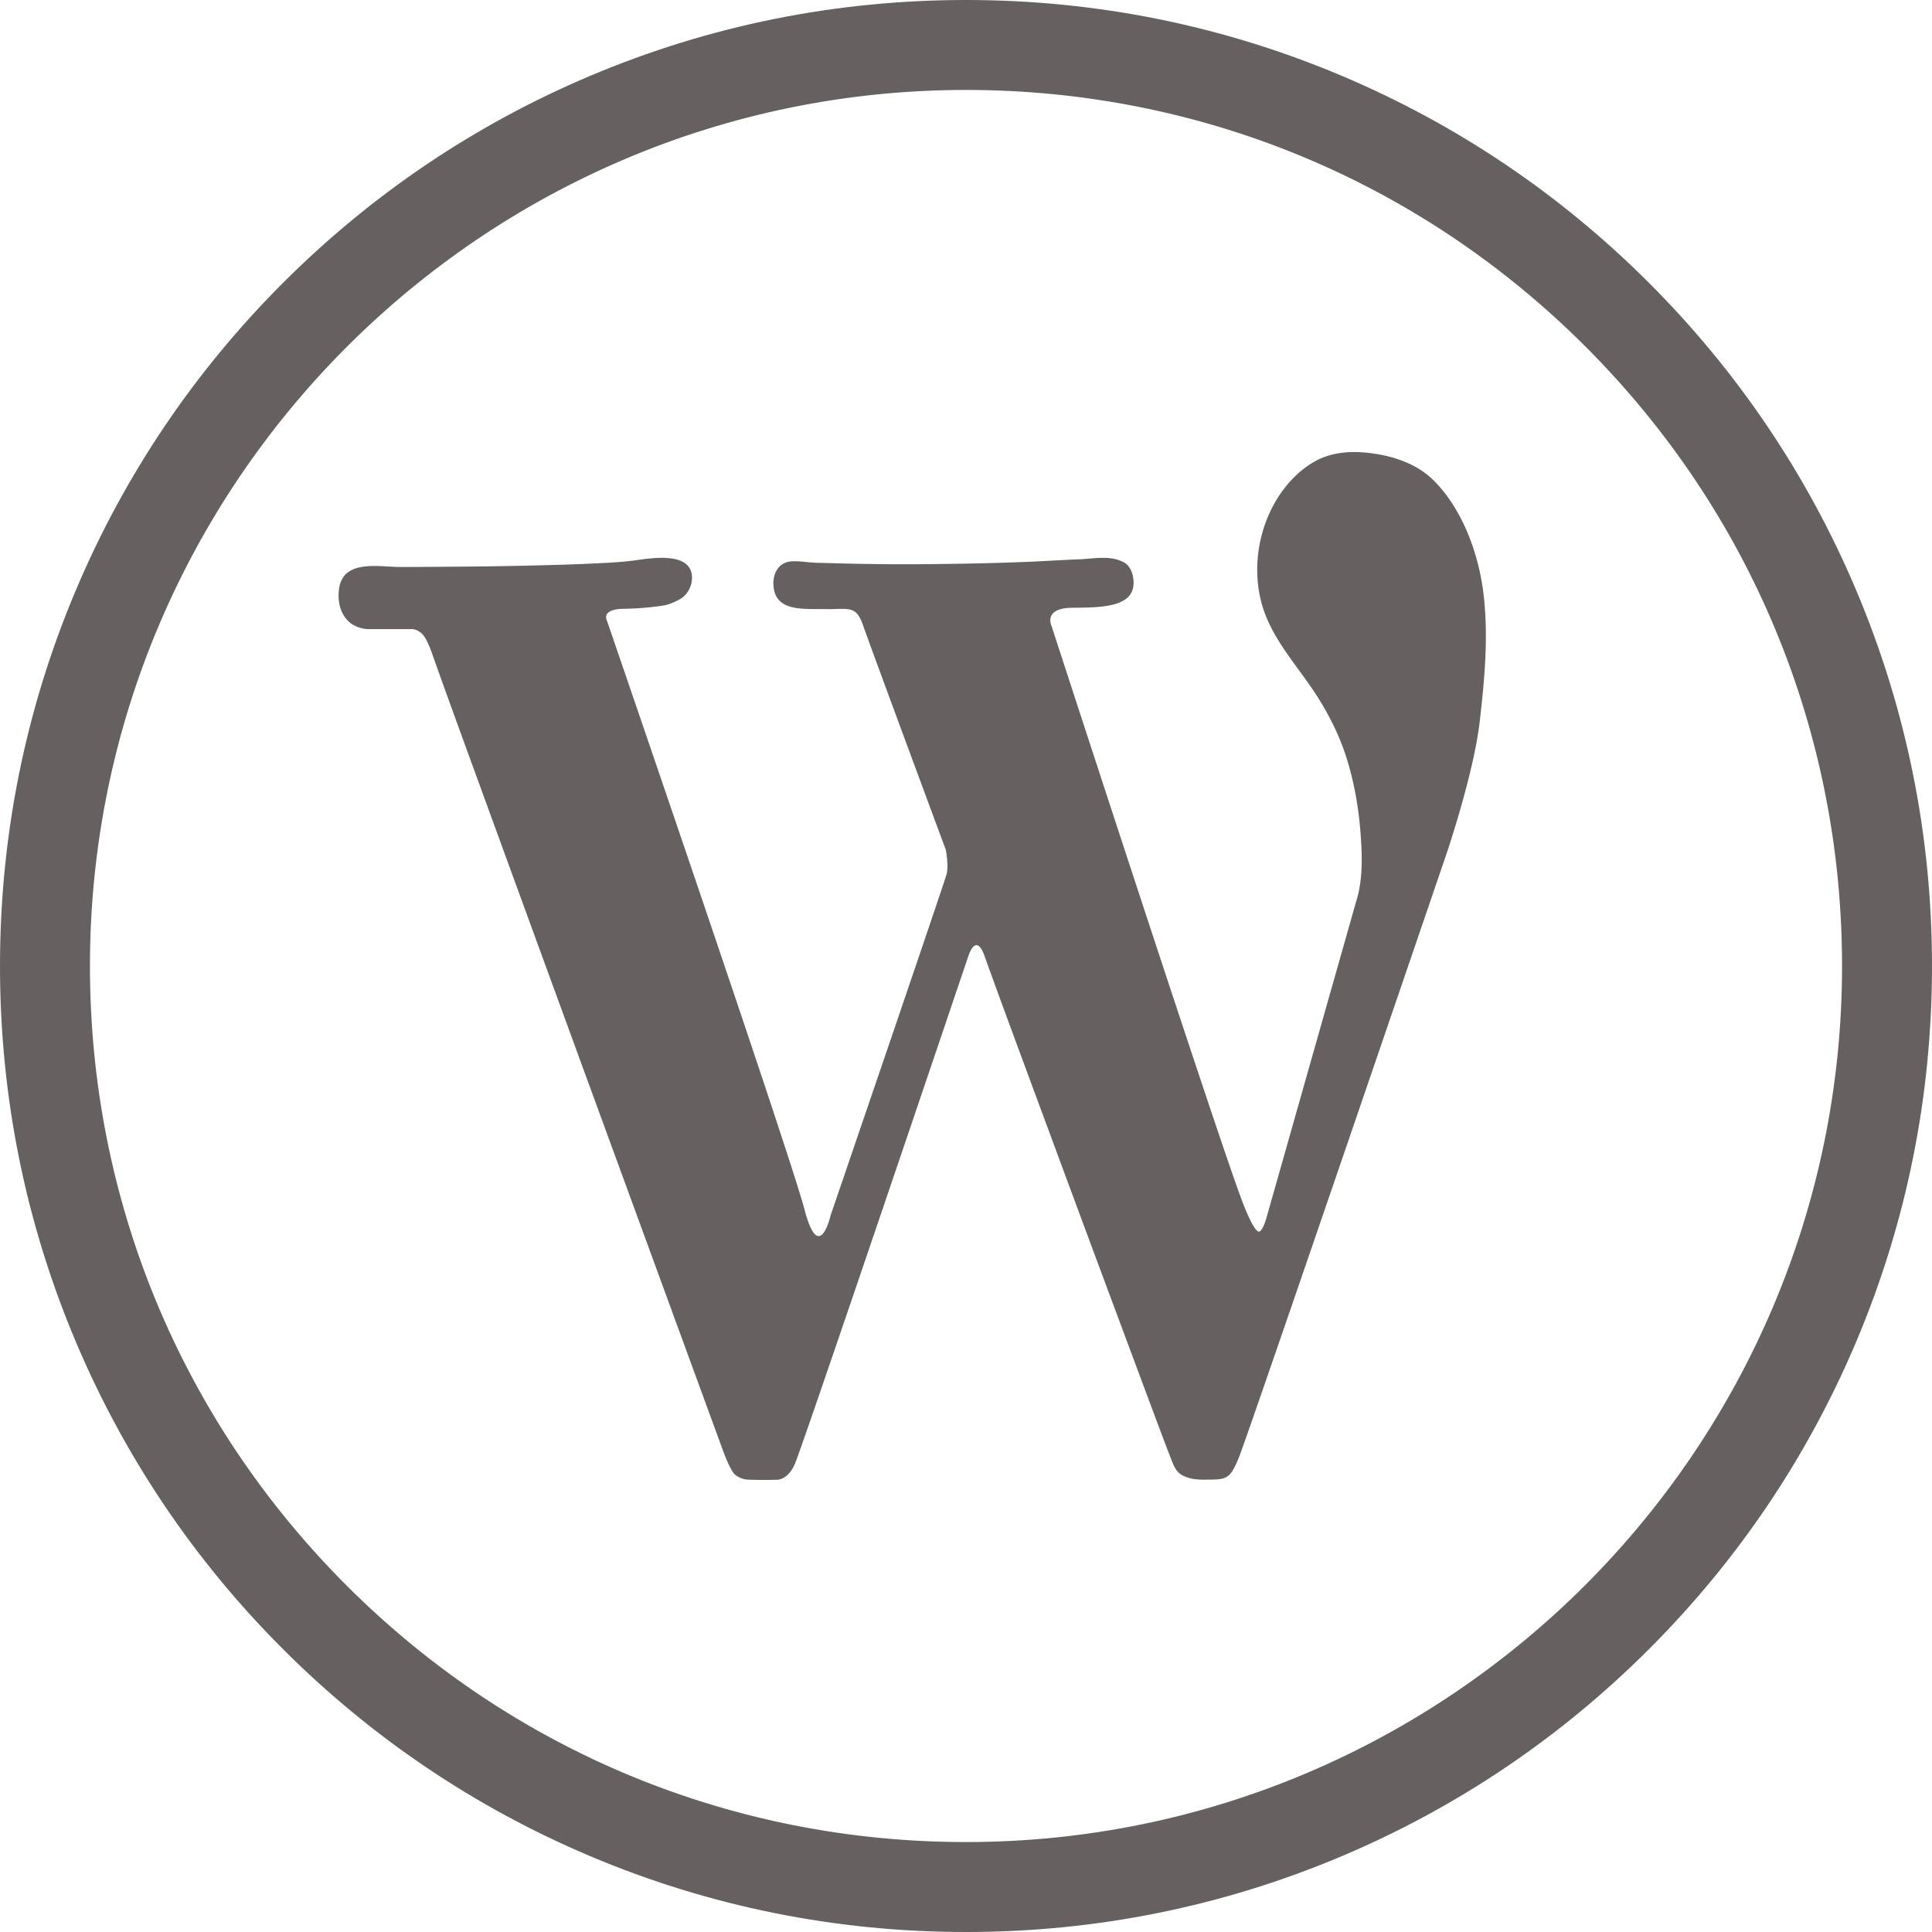 <svg viewBox="0 0 1024 1024" xml:space="preserve" xmlns="http://www.w3.org/2000/svg"><path d="M983.766 312.727c-25.785-60.972-62.694-115.728-109.705-162.744-47.011-47.017-101.762-83.934-162.732-109.726C648.194 13.548 581.14.004 512 0c-69.104 0-136.155 13.54-199.289 40.243-60.969 25.787-115.721 62.699-162.735 109.71-47.014 47.011-83.929 101.761-109.72 162.728C13.548 375.814.004 442.865 0 511.97c-.004 69.109 13.533 136.165 40.234 199.304 25.785 60.973 62.696 115.728 109.707 162.743 47.011 47.018 101.762 83.935 162.732 109.727 63.136 26.708 130.19 40.253 199.323 40.257h.009c69.104 0 136.153-13.54 199.288-40.243 60.969-25.787 115.72-62.699 162.733-109.709 47.013-47.01 83.929-101.76 109.72-162.728 26.708-63.134 40.251-130.186 40.255-199.29.003-69.11-13.534-136.165-40.235-199.304zM512.004 976.328h-.03c-124.026-.007-240.627-48.313-328.323-136.019-87.694-87.705-135.986-204.31-135.979-328.336.015-256.016 208.312-464.3 464.356-464.3 124.026.007 240.626 48.312 328.32 136.017 87.695 87.706 135.986 204.311 135.979 328.337-.014 256.016-208.309 464.301-464.323 464.301z" fill="#666060" class="fill-262626"></path><path d="M195.503 333.451h21.998s5.019-.809 8.405 5.609c1.128 2.139 2.386 5.082 3.734 9.125.167.499.352.993.528 1.489l.542 1.527.57 1.603.611 1.714.664 1.857a4610.58 4610.58 0 0 0 1.53 4.268l.885 2.459.975 2.703 1.07 2.962 1.168 3.229 1.269 3.503 1.37 3.778c.49 1.351.979 2.7 1.471 4.051a7478.31 7478.31 0 0 0 1.568 4.316l1.664 4.575 1.754 4.82 1.839 5.053 1.919 5.271 1.994 5.472 2.062 5.657 2.124 5.826 2.181 5.979 2.232 6.12 2.278 6.245 2.32 6.358 2.357 6.46 2.392 6.553 2.422 6.636 2.451 6.712 2.477 6.783 2.5 6.846 2.522 6.905 2.542 6.961 2.562 7.011 2.578 7.059c.865 2.364 1.729 4.731 2.594 7.099l2.608 7.135c.873 2.391 1.746 4.778 2.621 7.167.875 2.398 1.752 4.797 2.63 7.194l2.637 7.215 2.644 7.229c.883 2.412 1.765 4.823 2.646 7.235l2.646 7.239 2.646 7.232 2.641 7.22 2.633 7.199 2.624 7.172 2.611 7.137 2.595 7.094c.859 2.348 1.719 4.694 2.577 7.042l2.556 6.983c.845 2.306 1.688 4.61 2.531 6.916l2.503 6.841 2.473 6.755 2.438 6.662c.8 2.187 1.601 4.371 2.4 6.558l2.357 6.442 2.313 6.318 2.263 6.181 2.208 6.033c.717 1.957 1.434 3.915 2.149 5.873l2.087 5.701 2.02 5.518 1.949 5.324 1.875 5.121 1.796 4.908c.573 1.563 1.146 3.125 1.717 4.688.545 1.489 1.09 2.979 1.636 4.466l1.552 4.238 1.469 4.013 1.388 3.79c.438 1.191.872 2.382 1.31 3.573l1.232 3.366 1.162 3.172 1.098 2.994c.346.943.691 1.89 1.039 2.835l.988 2.697.947 2.588.917 2.501c1.119 3.051 2.269 6.097 3.694 9.021.411.843.84 1.679 1.303 2.494.372.655.756 1.336 1.264 1.896 1.248 1.381 4.088 3.068 7.446 3.211 6.94.291 14.95.079 14.95.079s5.802.616 9.754-8.074c3.883-8.538 91.99-269.231 91.99-269.231s4.087-13.834 8.894.315c.124.364.26.727.39 1.09.134.372.267.745.399 1.117l.42 1.171.449 1.25.487 1.353.532 1.478c.195.54.392 1.078.586 1.619l.646 1.774.708 1.944.774 2.122c.279.768.561 1.536.842 2.304.303.83.605 1.659.91 2.488.325.891.651 1.78.979 2.671l1.045 2.849 1.109 3.021 1.171 3.185c.409 1.113.818 2.227 1.229 3.339l1.282 3.482 1.332 3.614 1.377 3.733 1.418 3.844c.485 1.314.97 2.63 1.456 3.943l1.489 4.032 1.52 4.112c.517 1.396 1.031 2.791 1.547 4.187.524 1.418 1.049 2.835 1.572 4.253l1.595 4.314 1.617 4.371 1.636 4.426a3413.97 3413.97 0 0 1 1.655 4.475c.559 1.507 1.115 3.015 1.673 4.522l1.69 4.566 1.706 4.609 1.72 4.647 1.734 4.684 1.746 4.715 1.756 4.741 1.764 4.762 1.771 4.778c.591 1.596 1.183 3.191 1.773 4.787.592 1.597 1.186 3.192 1.777 4.79.592 1.595 1.184 3.189 1.774 4.785l1.773 4.775 1.767 4.757 1.76 4.734 1.749 4.705 1.735 4.67c.574 1.543 1.148 3.087 1.724 4.63.568 1.529 1.138 3.058 1.707 4.586l1.689 4.54 1.671 4.489a12377.01 12377.01 0 0 0 3.283 8.815l1.609 4.32 1.586 4.257 1.562 4.191 1.536 4.12 1.507 4.044c.492 1.319.984 2.641 1.478 3.961.479 1.29.961 2.58 1.441 3.871.47 1.257.938 2.514 1.406 3.771l1.366 3.663c.439 1.181.881 2.363 1.322 3.544.425 1.138.85 2.276 1.273 3.415l1.224 3.273c.389 1.041.777 2.081 1.168 3.121l1.107 2.959 1.046 2.786c.327.87.653 1.739.981 2.608.304.808.608 1.615.914 2.422.282.745.563 1.49.846 2.234l.778 2.044a799.315 799.315 0 0 0 1.355 3.535c.193.502.389 1.003.583 1.504l.526 1.345c.705 1.798 1.365 3.603 2.299 5.188.989 1.68 2.285 3.113 4.27 4.038 1.876.875 3.864 1.509 5.922 1.771 1.718.22 3.491.309 5.223.292 11.588-.108 13.385.426 18.326-11.701 4.94-12.128 109.866-319.448 109.866-319.448s14.553-42.582 17.787-70.609c2.605-22.585 4.748-45.546 1.956-68.222-2.583-20.981-11.224-44.771-26.639-59.897-7.795-7.649-18.509-11.763-29.119-13.595-5.25-.906-10.926-1.409-16.256-1.069-5.038.32-10.614 1.521-15.188 3.729-9.934 4.797-18.193 13.819-23.541 23.34-9.048 16.107-11.695 36.273-6.495 54.071 5.253 17.982 18.631 31.95 28.591 47.361 6.784 10.496 12.503 21.914 16.218 33.865 3.949 12.705 6.265 25.849 7.286 39.104.932 12.076 1.405 25.25-2.381 36.925l-47.589 167.82s-1.953 6.915-3.896 6.856c-1.946-.058-5.486-7.469-8.534-15.338-12.197-31.483-101.333-305.613-101.333-305.613s-4.717-9.567 10.914-9.702c15.632-.135 32.745-.181 32.564-13.476-.05-3.723-1.443-8.441-4.832-10.397-7.271-4.199-16.373-2.092-24.264-1.791-10.006.381-19.999 1.07-30.005 1.447-3.245.122-6.491.229-9.737.333-10.489.333-20.983.532-31.477.671-10.801.144-21.613.229-32.414.107-9.465-.106-18.913-.267-28.374-.556-3.767-.115-7.542-.1-11.294-.477-2.99-.301-5.879-.649-8.895-.455-7.184.461-10.261 6.943-9.517 13.633 1.437 12.937 15.271 11.499 27.489 11.679 12.217.18 16.17-2.336 19.942 8.624 3.773 10.96 43.838 118.938 43.838 118.938s1.617 8.266.449 12.847c-1.167 4.582-61.536 181.016-61.536 181.016s-6.019 26.59-13.835-3.324C418.56 611.037 321.63 328.78 321.63 328.78s-3.233-5.93 8.983-6.108c12.217-.18 21.38-1.797 21.381-1.797 2.868-.506 5.911-1.931 8.429-3.339 4.385-2.453 6.827-7.774 6.276-12.681-1.407-12.528-21.873-8.979-29.978-7.876-7.688 1.046-15.485 1.368-23.229 1.734-11.15.526-22.312.813-33.471 1.068-12.065.277-24.138.474-36.206.552-10.556.068-21.112.179-31.668.183-11.637.005-30.802-4.402-32.542 12.317-.643 6.168.772 12.778 5.667 16.998 2.649 2.282 6.736 3.62 10.231 3.62z" fill="#666060" class="fill-262626"></path></svg>